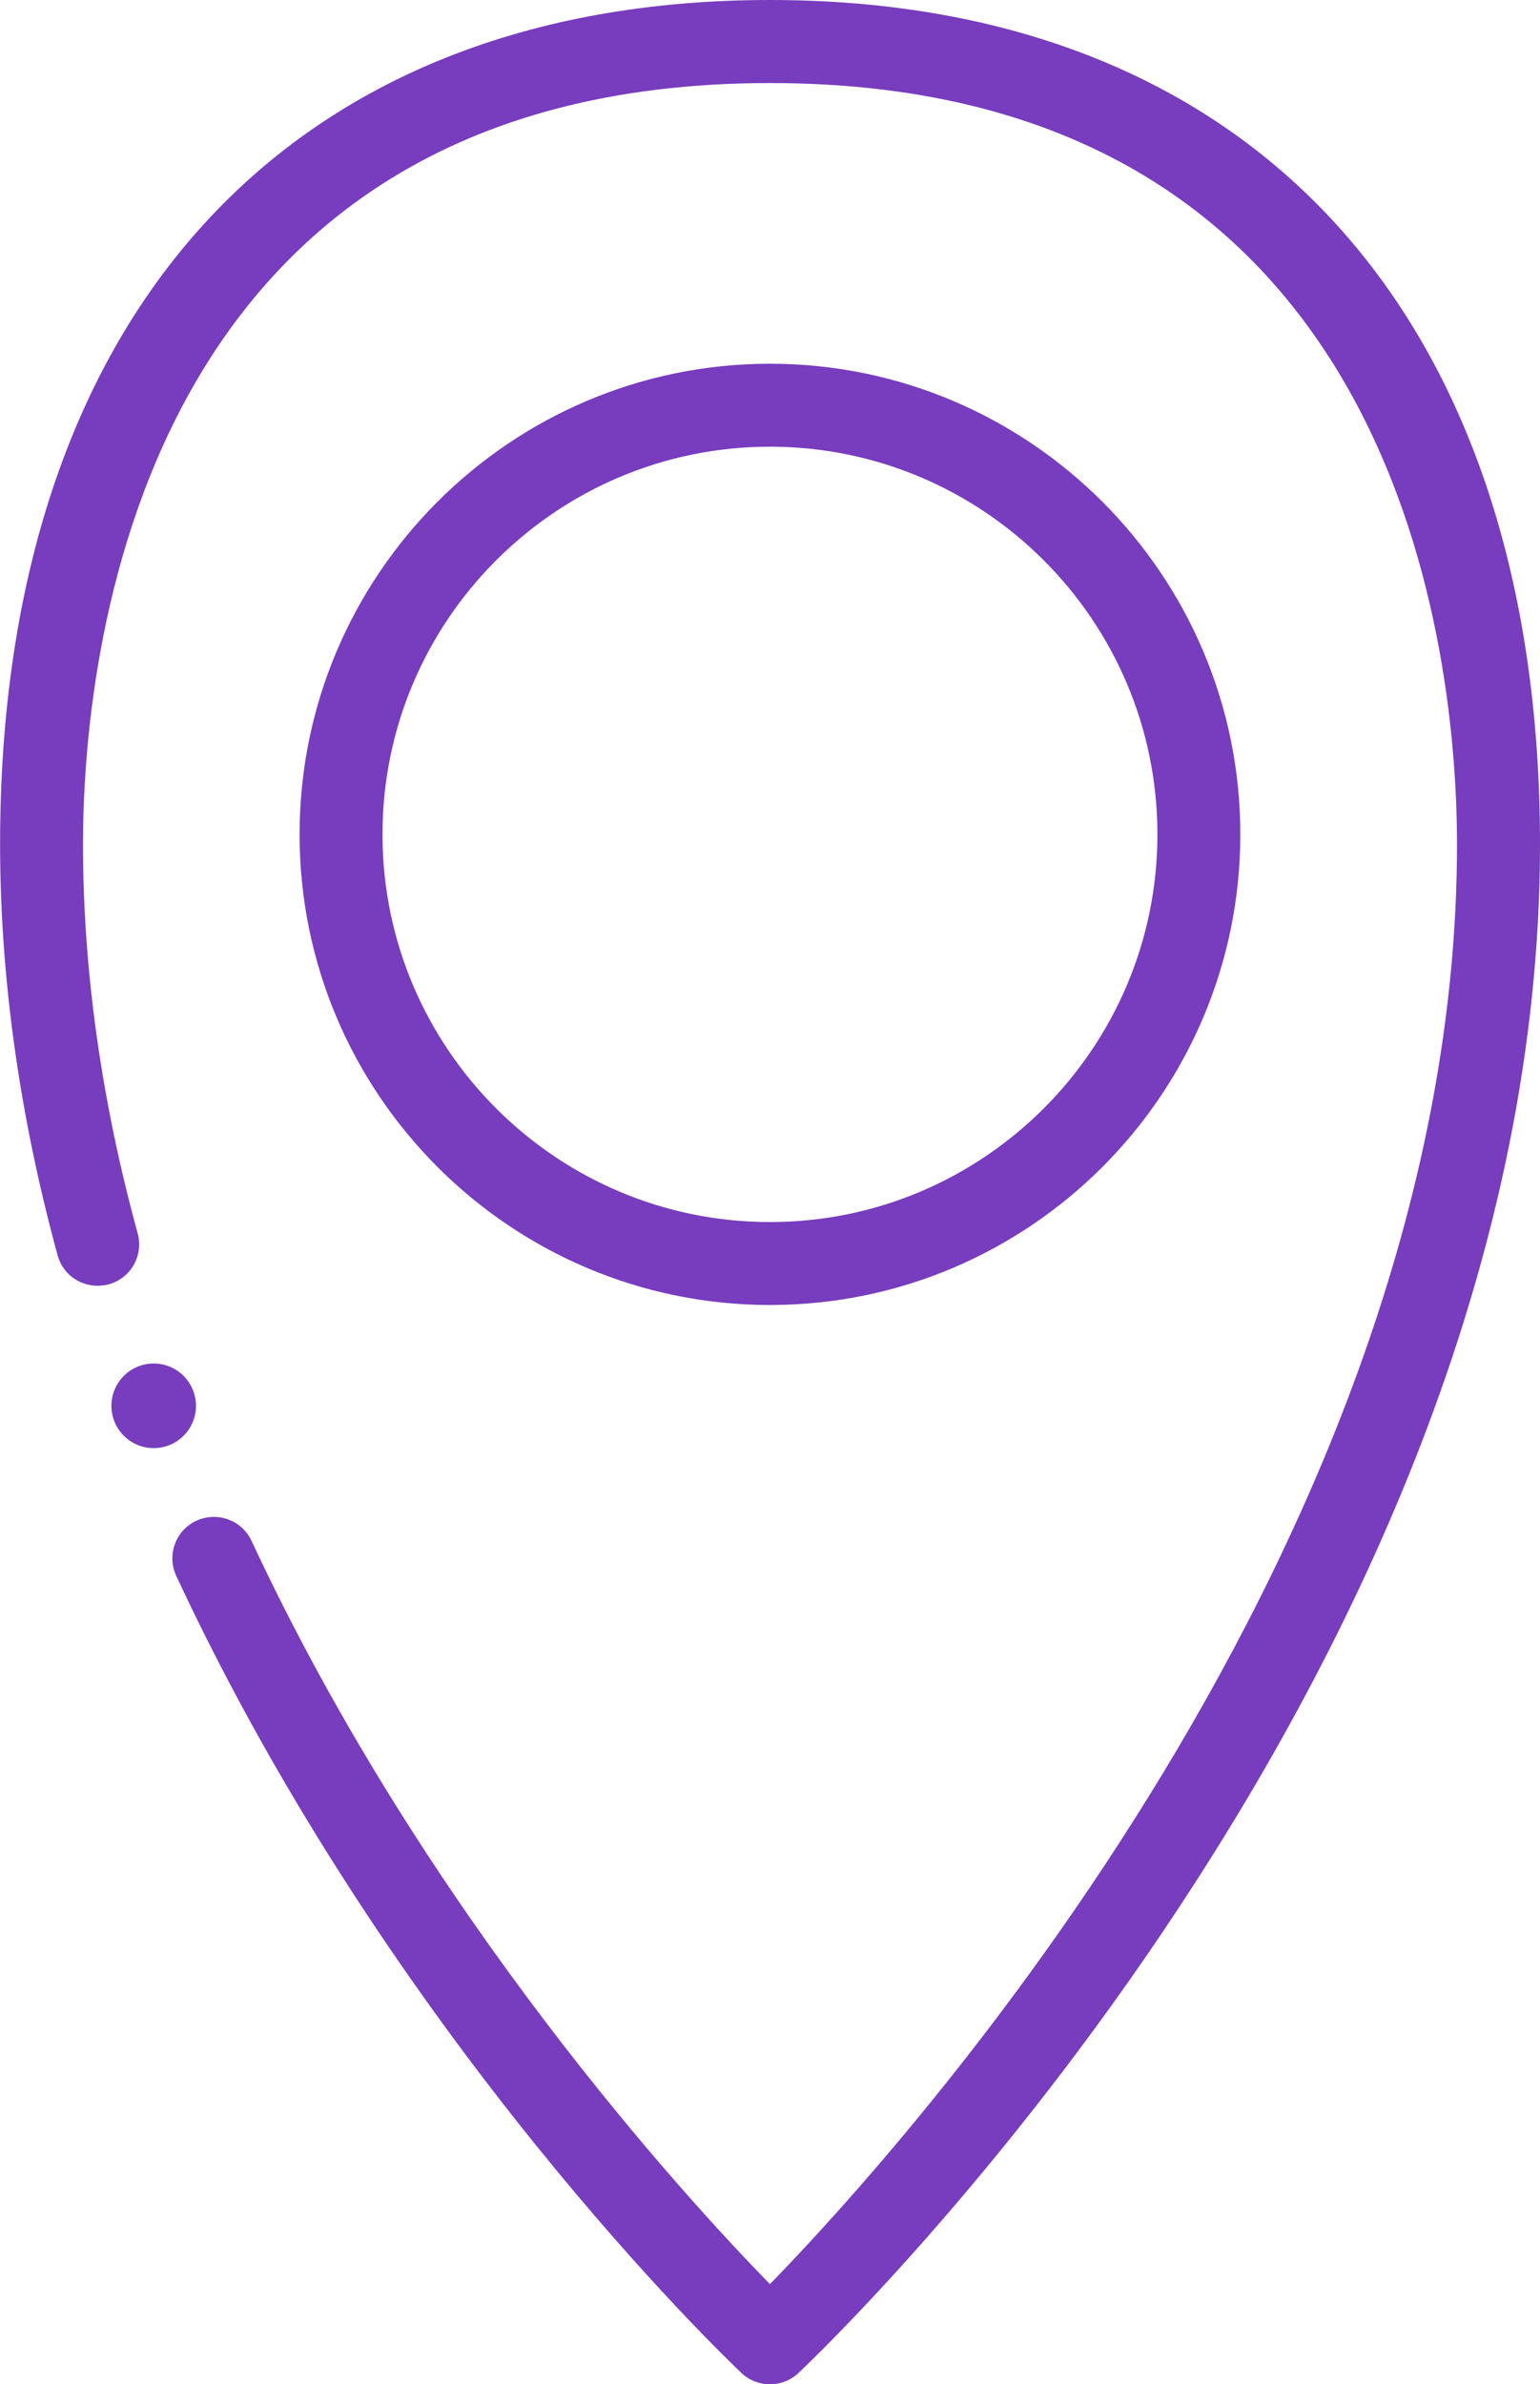 <?xml version="1.0" encoding="UTF-8"?><svg id="Layer_2" xmlns="http://www.w3.org/2000/svg" viewBox="0 0 15.771 24.404"><defs><style>.cls-1{fill:#783cbe;}</style></defs><g id="Layer_1-2"><g><g><path class="cls-1" d="M7.885,24.404c-.104,0-.21-.038-.292-.116-.145-.137-3.572-3.403-5.788-8.158-.099-.213-.007-.466,.206-.565,.214-.097,.466-.007,.565,.206,1.776,3.814,4.432,6.711,5.309,7.608,1.363-1.4,7.036-7.653,7.036-14.739,0-1.827-.508-7.79-7.036-7.79C1.357,.85,.85,6.812,.85,8.64c0,1.287,.188,2.628,.56,3.984,.062,.227-.071,.46-.298,.522-.231,.059-.461-.072-.522-.298-.391-1.43-.589-2.846-.589-4.209C0,3.229,2.947,0,7.885,0s7.886,3.229,7.886,8.64c0,8.385-7.284,15.356-7.594,15.648-.082,.078-.188,.116-.292,.116Z"/><path class="cls-1" d="M7.885,13.357c-2.656,0-4.817-2.161-4.817-4.817S5.229,3.723,7.885,3.723s4.817,2.161,4.817,4.817-2.161,4.817-4.817,4.817Zm0-8.785c-2.188,0-3.968,1.78-3.968,3.968s1.78,3.968,3.968,3.968,3.968-1.78,3.968-3.968-1.78-3.968-3.968-3.968Z"/></g><circle class="cls-1" cx="1.574" cy="14.389" r=".433"/></g></g></svg>